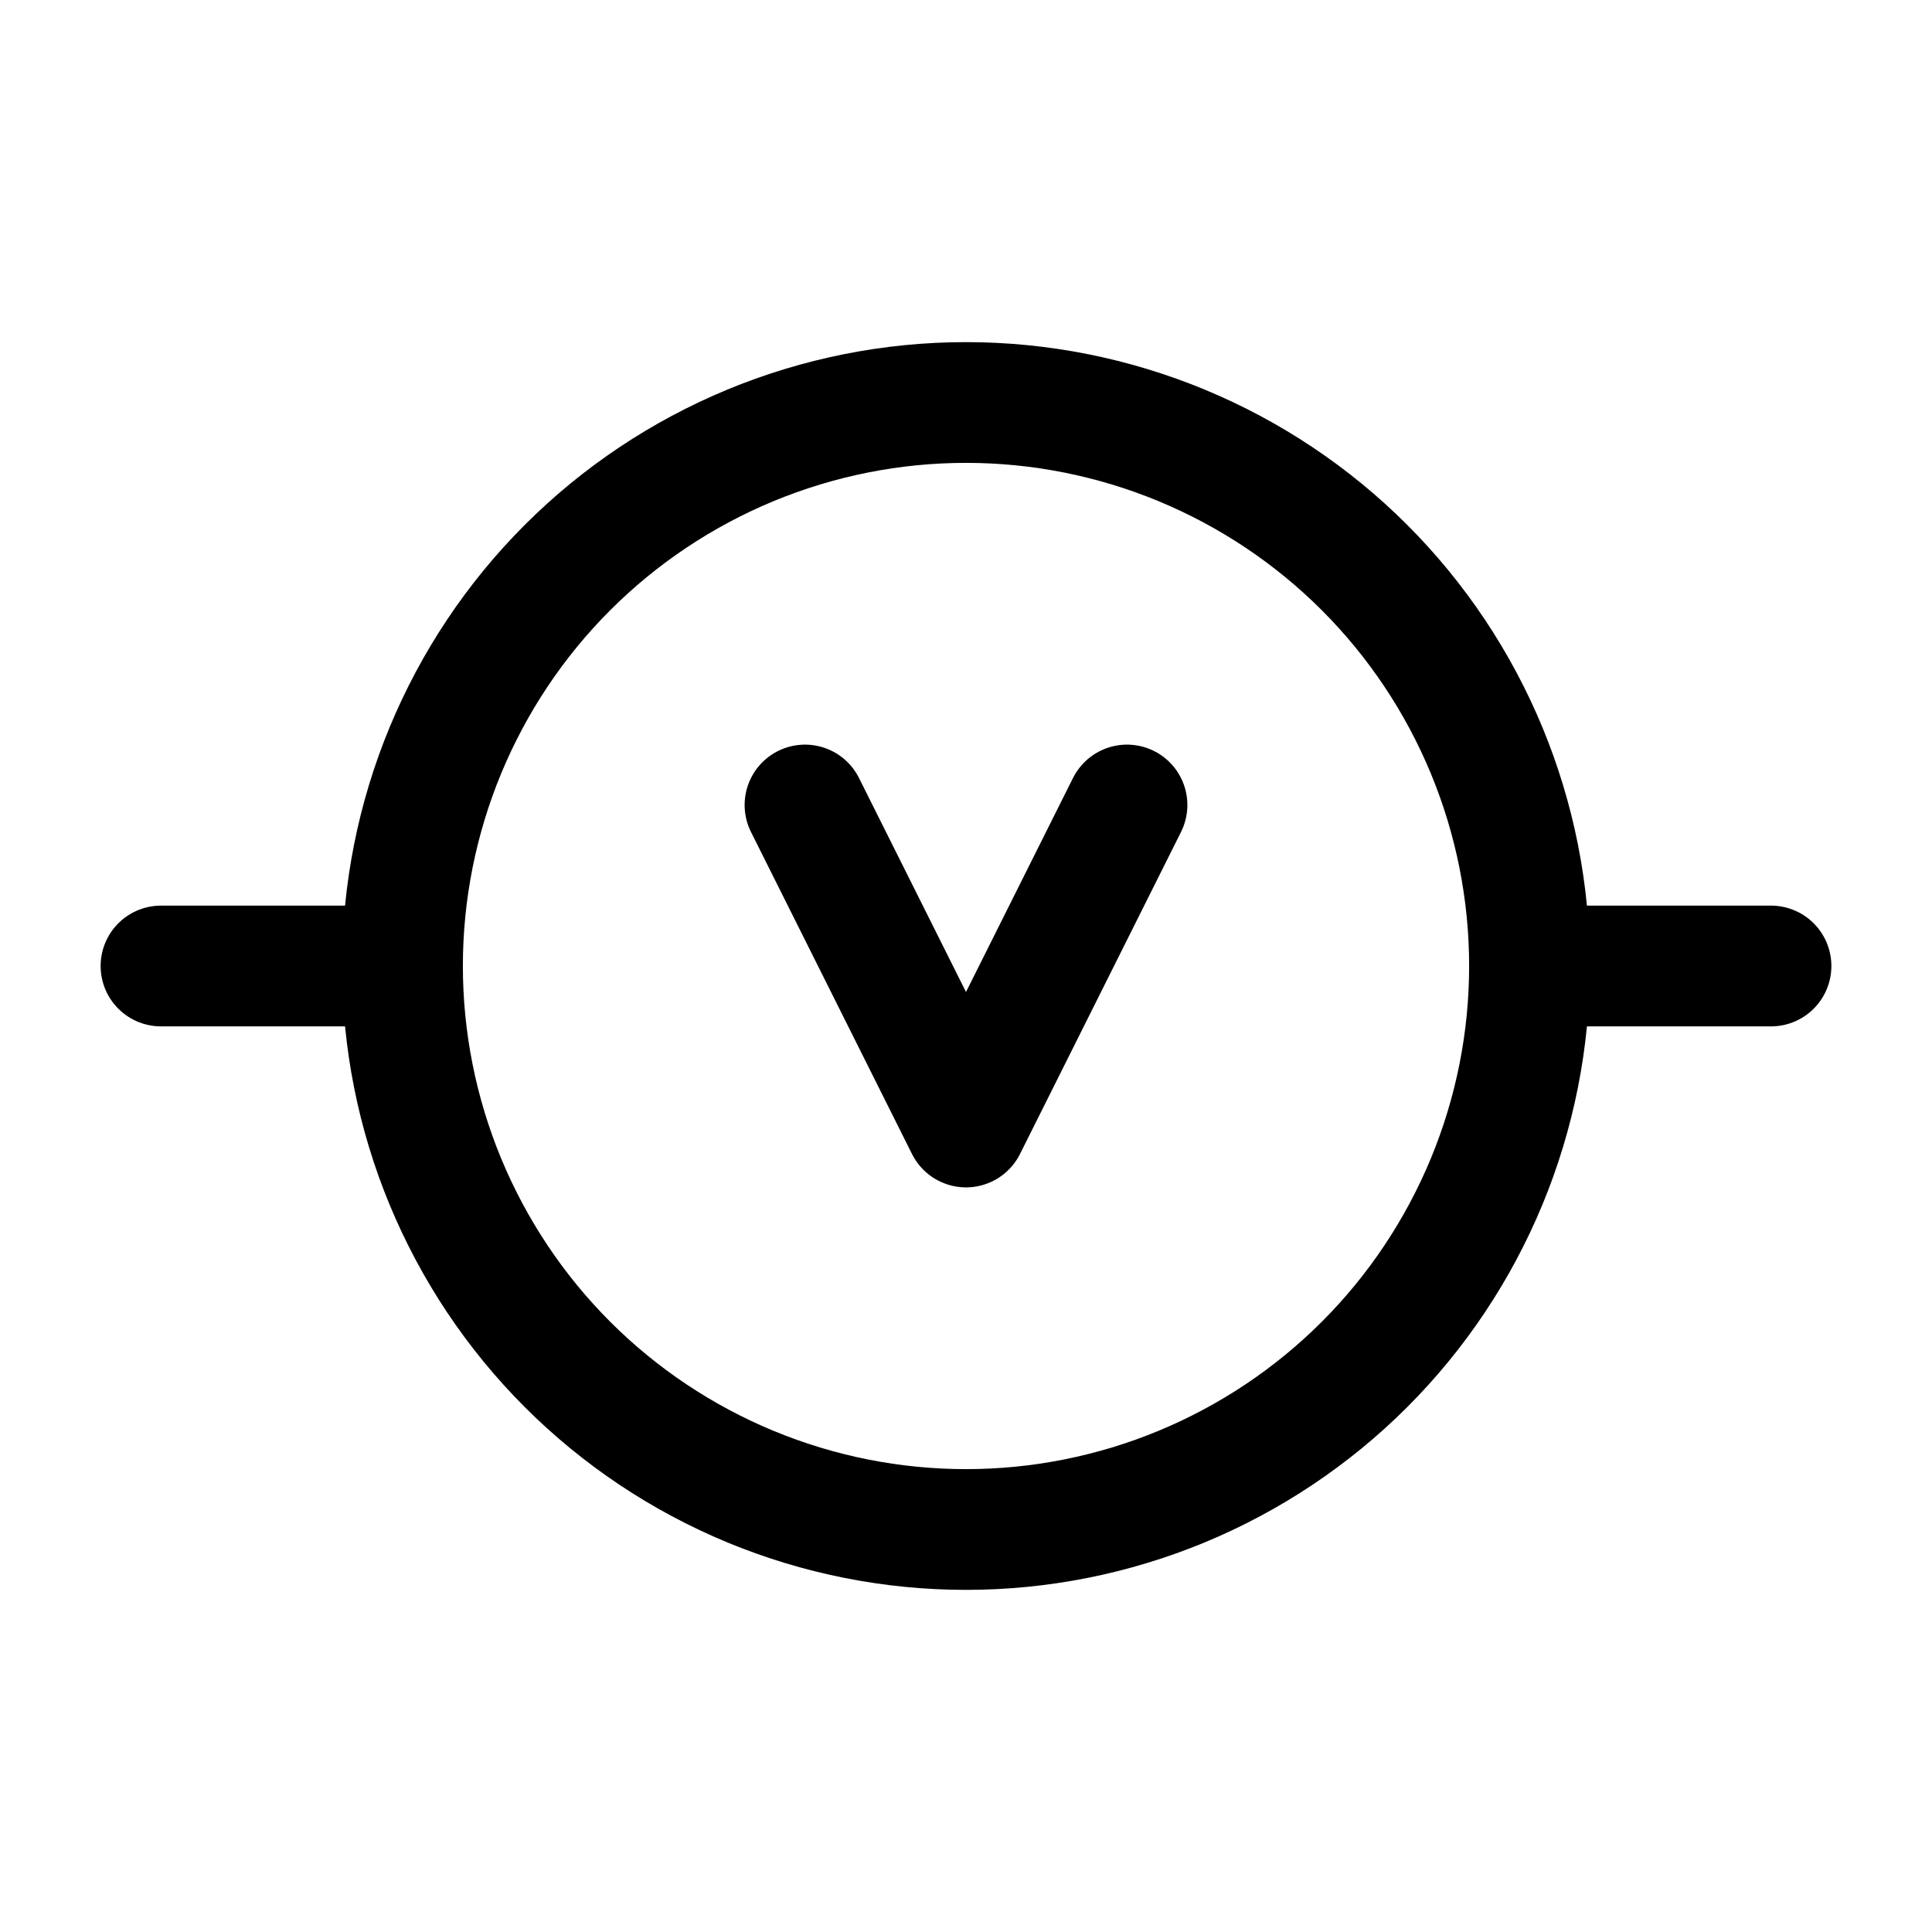 <svg width="24" height="24" viewBox="0 0 24 24" fill="none" xmlns="http://www.w3.org/2000/svg">
<path d="M5 12C5 12.919 5.181 13.829 5.533 14.679C5.885 15.528 6.4 16.3 7.05 16.95C7.7 17.6 8.472 18.115 9.321 18.467C10.171 18.819 11.081 19 12 19C12.919 19 13.829 18.819 14.679 18.467C15.528 18.115 16.3 17.6 16.95 16.95C17.6 16.3 18.115 15.528 18.467 14.679C18.819 13.829 19 12.919 19 12M5 12C5 11.081 5.181 10.171 5.533 9.321C5.885 8.472 6.4 7.7 7.05 7.05C7.7 6.4 8.472 5.885 9.321 5.533C10.171 5.181 11.081 5 12 5C12.919 5 13.829 5.181 14.679 5.533C15.528 5.885 16.3 6.4 16.95 7.05C17.6 7.7 18.115 8.472 18.467 9.321C18.819 10.171 19 11.081 19 12M5 12H2M19 12H22M10 10L12 14L14 10" stroke="currentColor" stroke-width="1.5" stroke-linecap="round" stroke-linejoin="round"/>
</svg>
